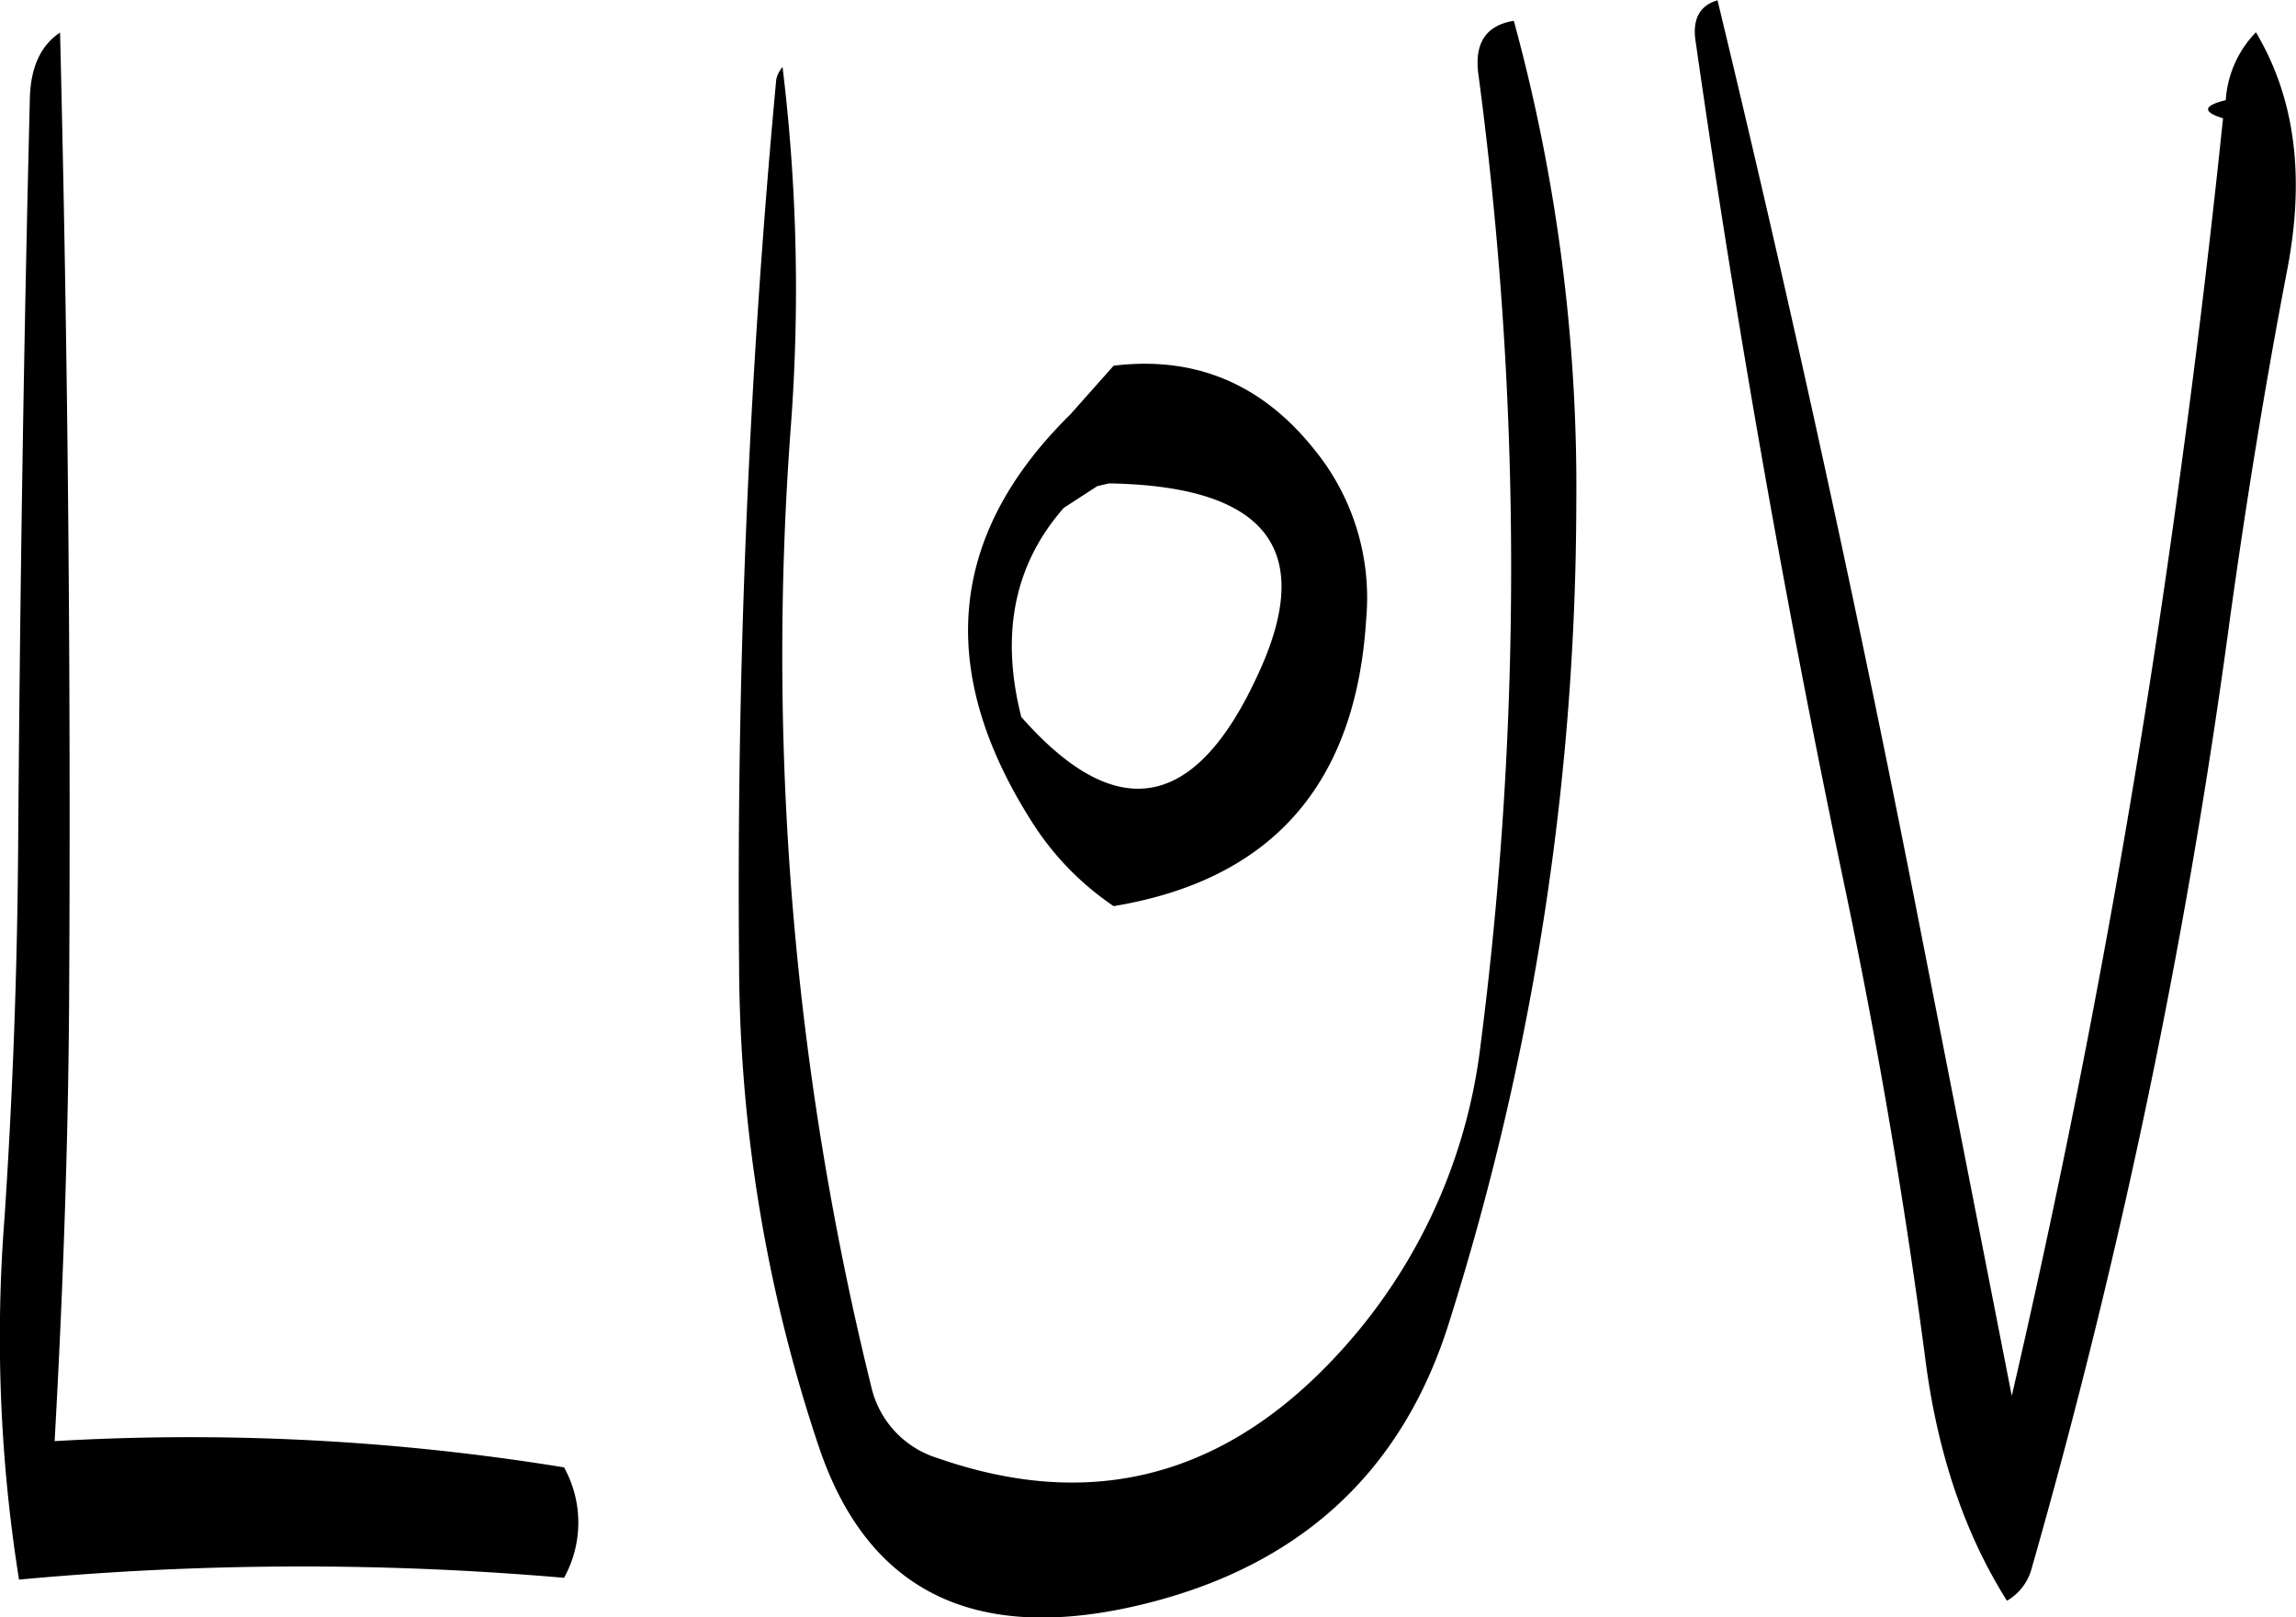 <svg id="Layer_1" data-name="Layer 1" xmlns="http://www.w3.org/2000/svg" viewBox="0 0 304.31 214.4"><defs><style>.cls-1{fill-rule:evenodd;}</style></defs><path class="cls-1" d="M294.6,244.92q-24.48,24.12-4.68,54.6a38,38,0,0,0,10.44,10.56q31.5-5.22,33.48-38.16A31.07,31.07,0,0,0,327,249.6q-10.44-13.14-26.64-11.16Zm3.6,9.48,1.56-.36c20.88.36,27.48,8.76,19.68,25.44q-12.42,27-31.32,5.52c-2.76-10.92-1-20.16,5.64-27.72ZM156.72,202.92c-.84,33.48-1.32,66.84-1.56,99.84q-.18,24.3-1.8,48.6a204.42,204.42,0,0,0,1.92,48,403.66,403.66,0,0,1,72.24-.24,15.12,15.12,0,0,0,0-14.64A308.79,308.79,0,0,0,160,381c1.08-19.32,1.8-38.88,1.92-58.44q.36-64.8-1.2-128.28Q156.9,196.8,156.72,202.92Zm196.68-10.2q-5.58.9-4.68,7.2A495.45,495.45,0,0,1,349,328.44a73.06,73.06,0,0,1-20.4,42.6q-22,22.5-51.48,12.24a12.91,12.91,0,0,1-8.88-9.48,404.84,404.84,0,0,1-10.68-127.08,244,244,0,0,0-1.08-47.88,3.7,3.7,0,0,0-.84,1.68,1156.18,1156.18,0,0,0-4.92,117.6,202.53,202.53,0,0,0,10.56,63.6Q270.78,410,302.64,403c21.72-4.8,35.88-17.4,42.24-37.92a362.27,362.27,0,0,0,16.8-108.24A234.62,234.62,0,0,0,353.4,192.72Zm24.12,2.88q8.1,56.7,20,113.16,6.48,31.14,10.56,62.4c1.68,12.12,5.28,22.44,10.68,31A7,7,0,0,0,422,398a889.7,889.7,0,0,0,26.28-125.76c2.16-15.6,4.68-31.2,7.68-46.8,2.28-12.12,1-22.44-4.2-31.2a14.2,14.2,0,0,0-4,9c-3,.72-3.12,1.56-.36,2.4-1.56,15-3.36,30.12-5.4,45.12Q433.62,313.62,419.4,375l-11.76-60Q395.4,252.18,380.4,190C378,190.68,377,192.6,377.52,195.6Z" transform="translate(-152.76 -189.96)"/></svg>